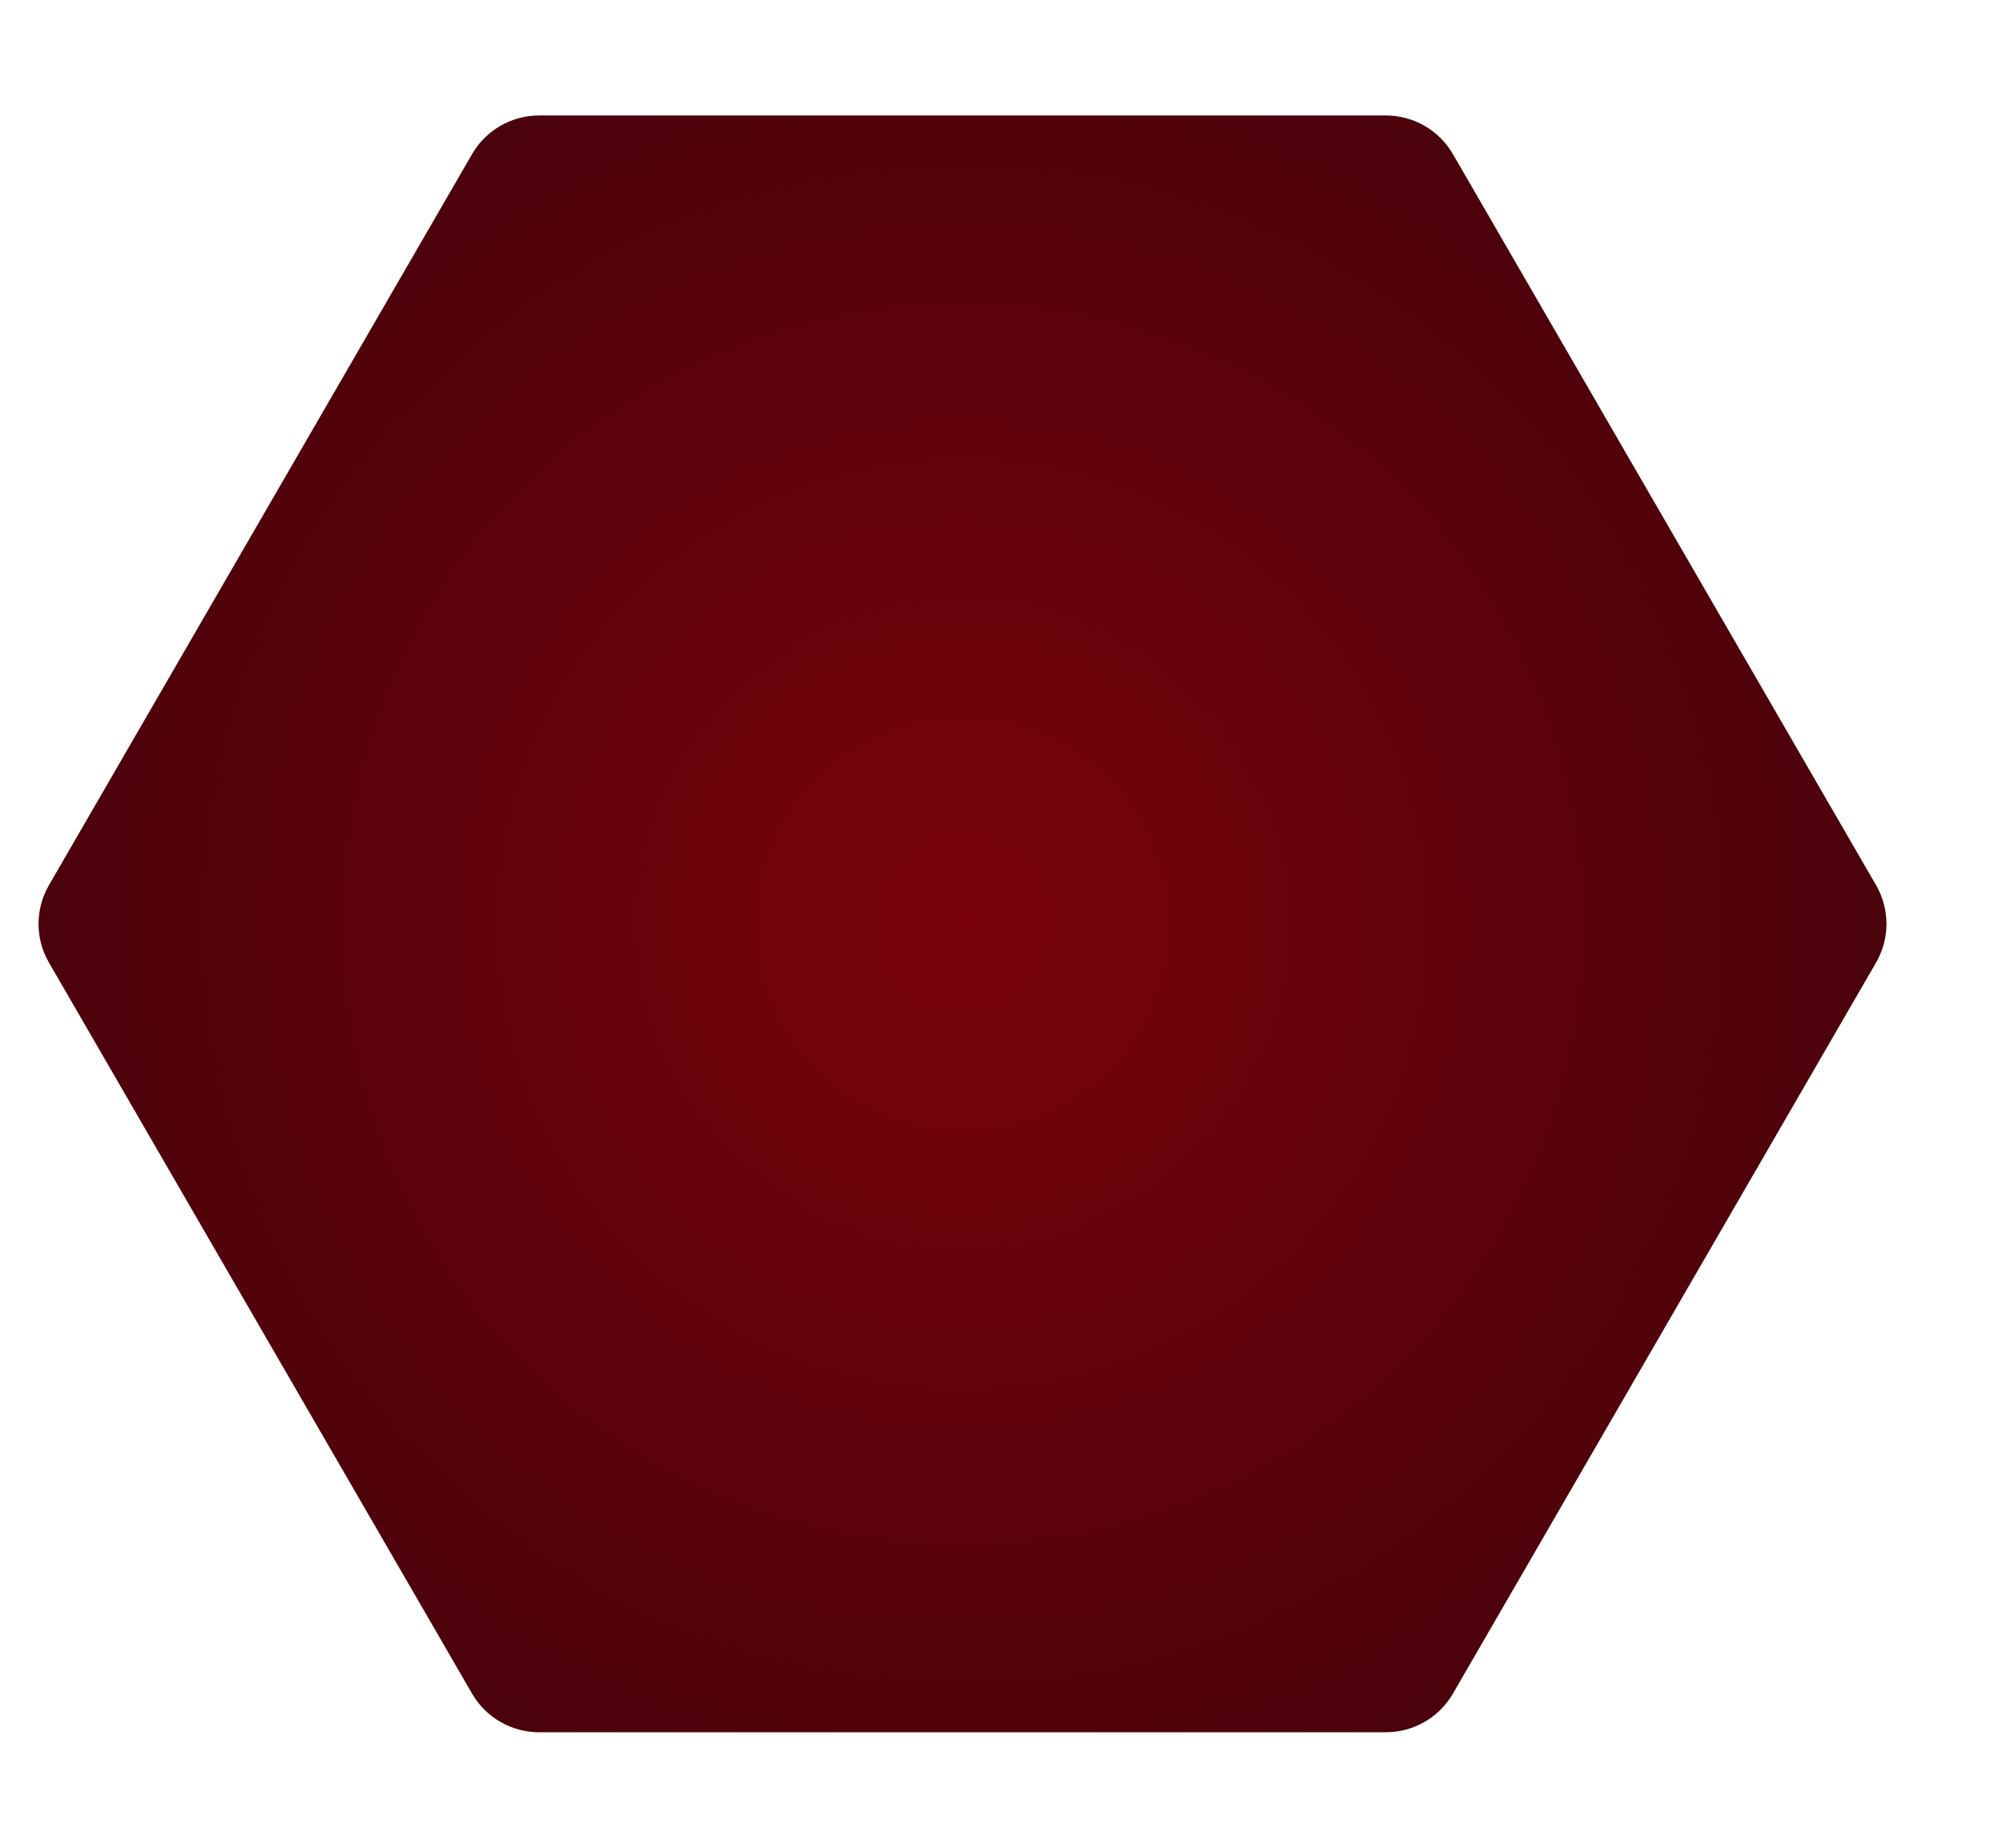 <?xml version="1.0" encoding="UTF-8"?>
<svg width="13px" height="12px" viewBox="0 0 13 12" version="1.1" xmlns="http://www.w3.org/2000/svg" xmlns:xlink="http://www.w3.org/1999/xlink">
    <!-- Generator: Sketch 48.1 (47250) - http://www.bohemiancoding.com/sketch -->
    <title>历史-红方@3x</title>
    <desc>Created with Sketch.</desc>
    <defs>
        <radialGradient cx="50%" cy="50%" fx="50%" fy="50%" r="56.454%" gradientTransform="translate(0.5,0.5),scale(1,0.875),rotate(-90),translate(-0.5,-0.5)" id="radialGradient-1">
            <stop stop-color="#7A030B" offset="0%"></stop>
            <stop stop-color="#4B020B" offset="100%"></stop>
        </radialGradient>
    </defs>
    <g id="主界面-copy-2" stroke="none" stroke-width="1" fill="none" fill-rule="evenodd" transform="translate(-215, -408)">
        <path d="M221.5,408.067 L226.25,410.816 C226.405,410.906 226.5,411.072 226.5,411.251 L226.5,416.749 C226.5,416.928 226.405,417.094 226.25,417.184 L221.5,419.933 C221.345,420.022 221.155,420.022 221,419.933 L216.25,417.184 C216.095,417.094 216,416.928 216,416.749 L216,411.251 C216,411.072 216.095,410.906 216.25,410.816 L221,408.067 C221.155,407.978 221.345,407.978 221.5,408.067 Z" id="历史-红方" fill="url(#radialGradient-1)" fill-rule="nonzero" transform="translate(221.25, 414) rotate(-270) translate(-221.25, -414) "></path>
    </g>
</svg>
